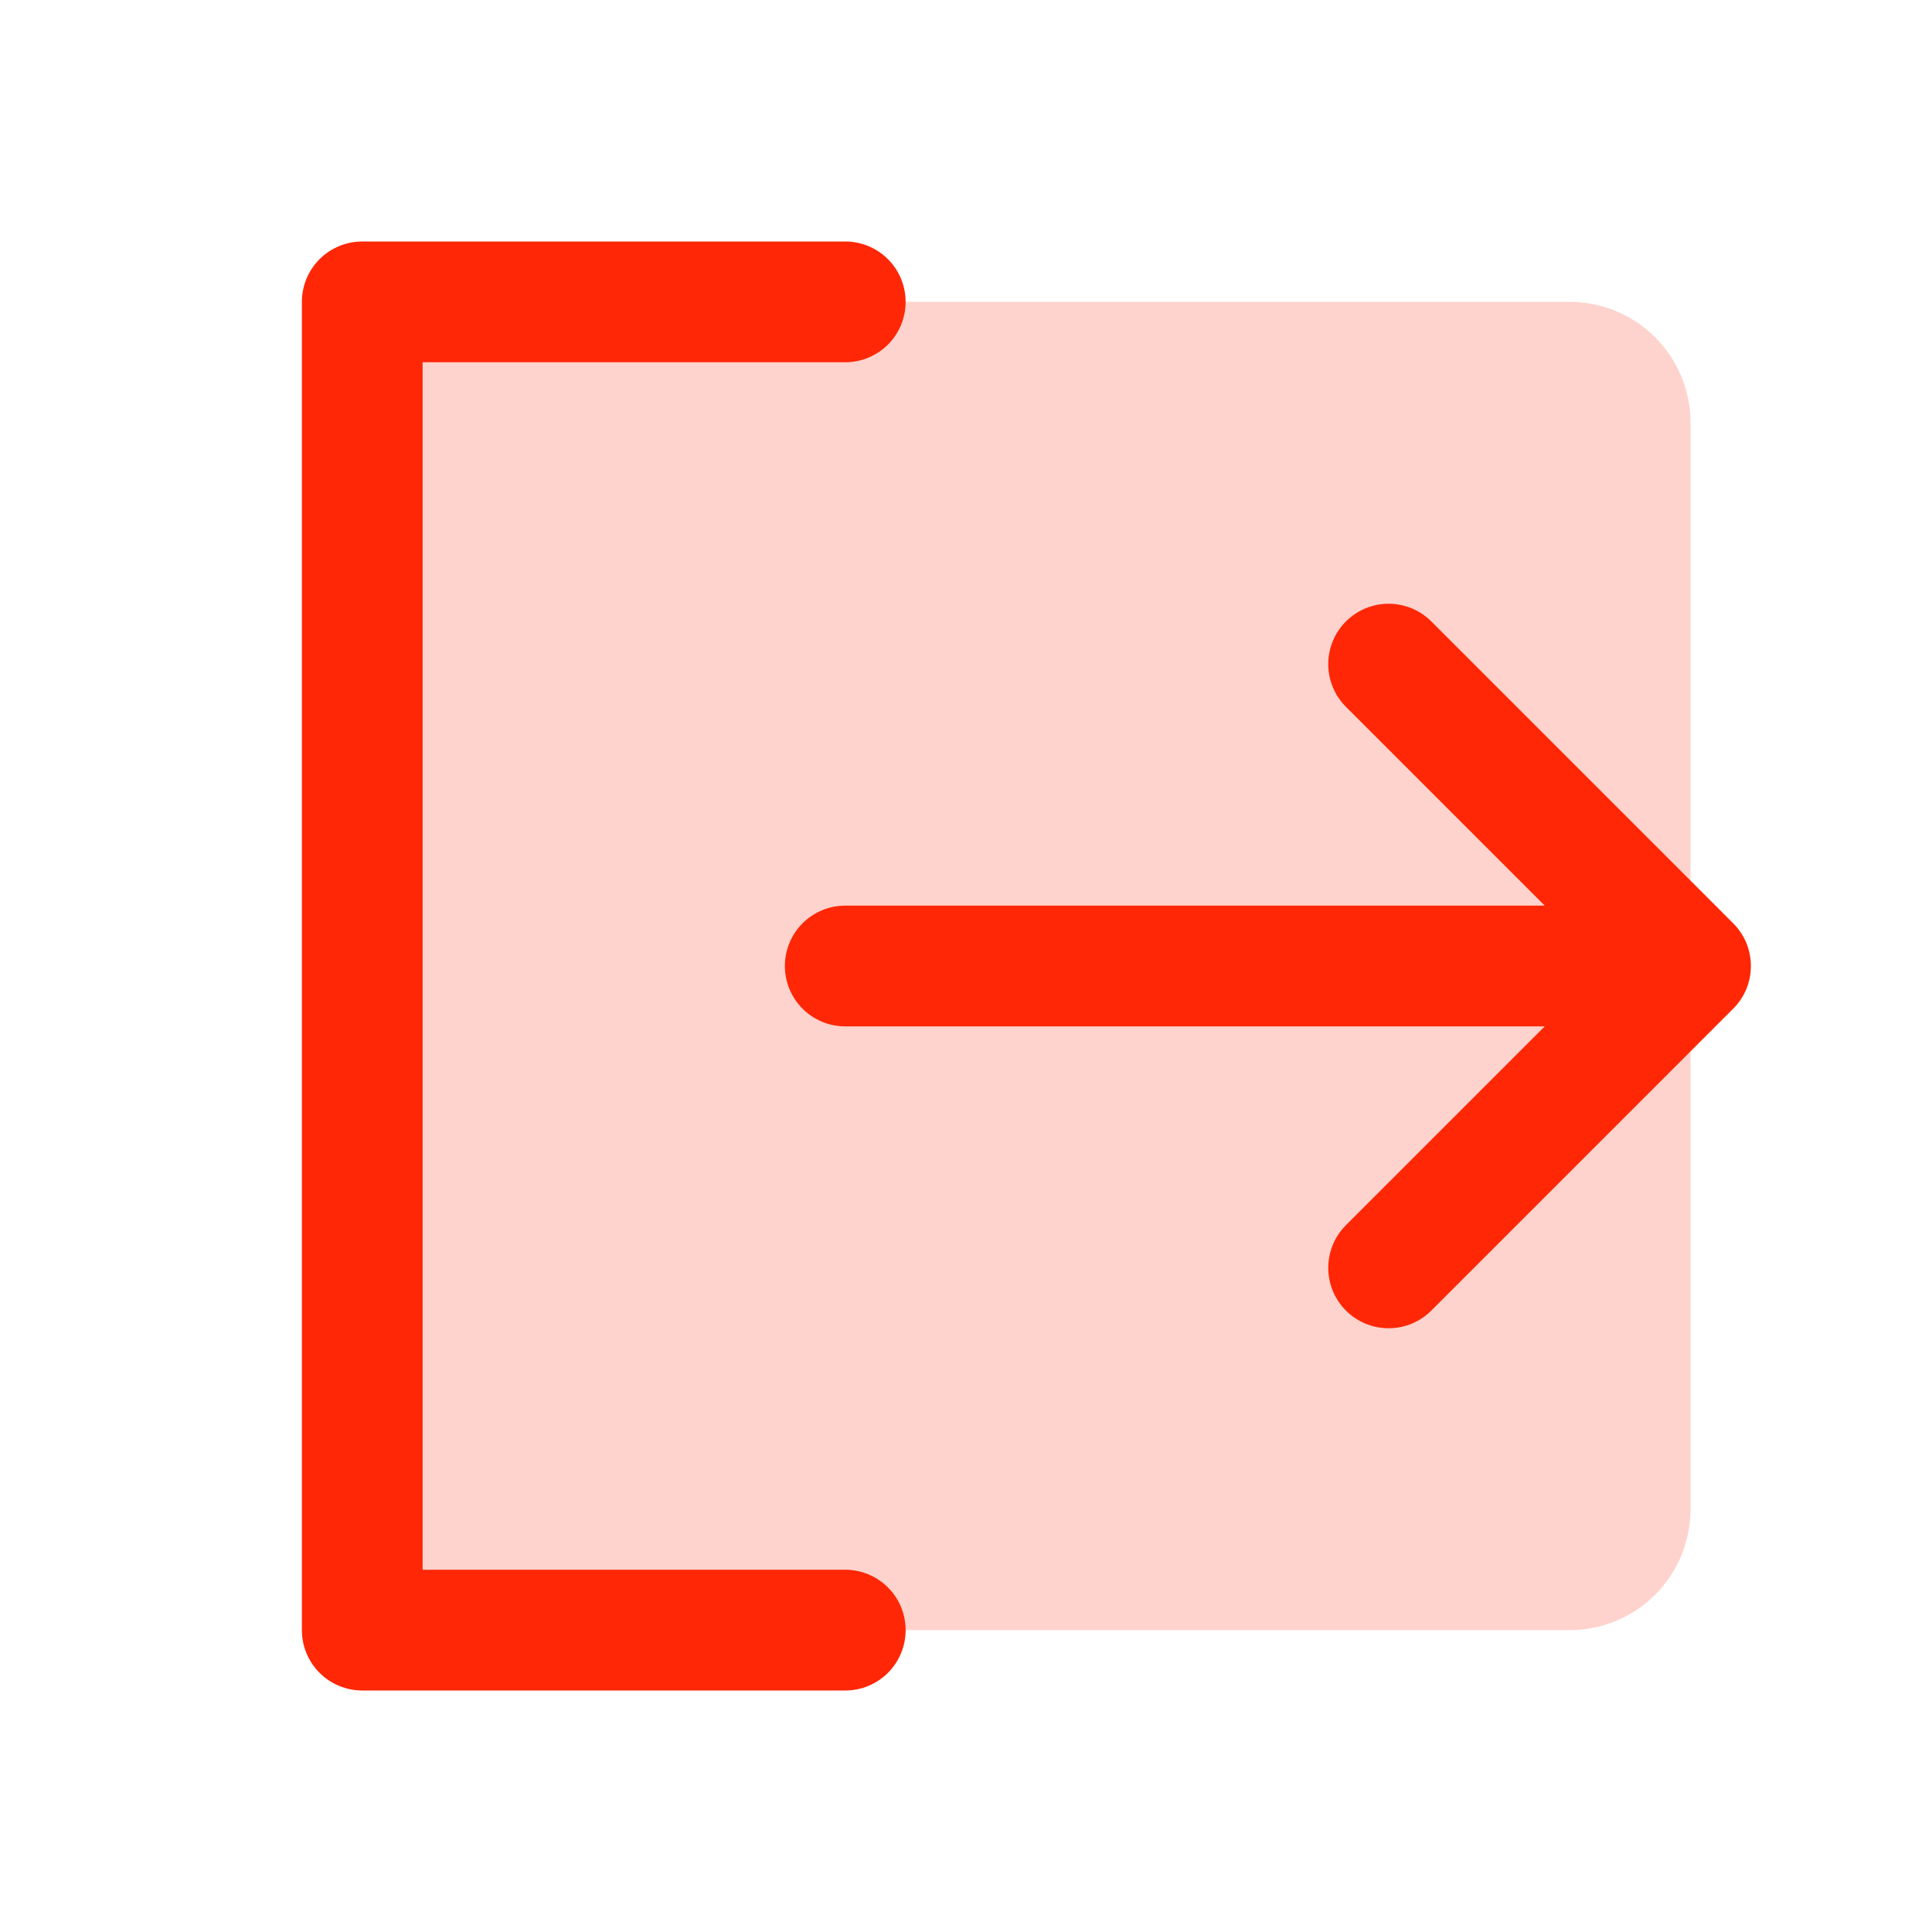 <svg width="20" height="20" viewBox="0 0 20 20" fill="none" xmlns="http://www.w3.org/2000/svg">
<path opacity="0.2" d="M17.5 4.375V15.625C17.5 15.957 17.368 16.274 17.134 16.509C16.899 16.743 16.581 16.875 16.25 16.875H3.75V3.125H16.25C16.581 3.125 16.899 3.257 17.134 3.491C17.368 3.726 17.5 4.043 17.5 4.375Z" fill="#FF2705"/>
<path d="M9.375 16.875C9.375 17.041 9.309 17.2 9.192 17.317C9.075 17.434 8.916 17.5 8.75 17.5H3.75C3.584 17.5 3.425 17.434 3.308 17.317C3.191 17.2 3.125 17.041 3.125 16.875V3.125C3.125 2.959 3.191 2.8 3.308 2.683C3.425 2.566 3.584 2.5 3.75 2.5H8.75C8.916 2.5 9.075 2.566 9.192 2.683C9.309 2.8 9.375 2.959 9.375 3.125C9.375 3.291 9.309 3.45 9.192 3.567C9.075 3.684 8.916 3.75 8.75 3.75H4.375V16.25H8.75C8.916 16.25 9.075 16.316 9.192 16.433C9.309 16.55 9.375 16.709 9.375 16.875ZM17.942 9.558L14.817 6.433C14.7 6.316 14.541 6.25 14.375 6.25C14.209 6.25 14.05 6.316 13.933 6.433C13.816 6.55 13.75 6.709 13.75 6.875C13.75 7.041 13.816 7.2 13.933 7.317L15.991 9.375H8.75C8.584 9.375 8.425 9.441 8.308 9.558C8.191 9.675 8.125 9.834 8.125 10C8.125 10.166 8.191 10.325 8.308 10.442C8.425 10.559 8.584 10.625 8.75 10.625H15.991L13.933 12.683C13.816 12.8 13.75 12.959 13.75 13.125C13.75 13.291 13.816 13.45 13.933 13.567C14.05 13.684 14.209 13.75 14.375 13.75C14.541 13.75 14.7 13.684 14.817 13.567L17.942 10.442C18 10.384 18.046 10.315 18.078 10.239C18.109 10.164 18.125 10.082 18.125 10C18.125 9.918 18.109 9.837 18.078 9.761C18.046 9.685 18 9.616 17.942 9.558Z" fill="#FF2705"/>
</svg>
